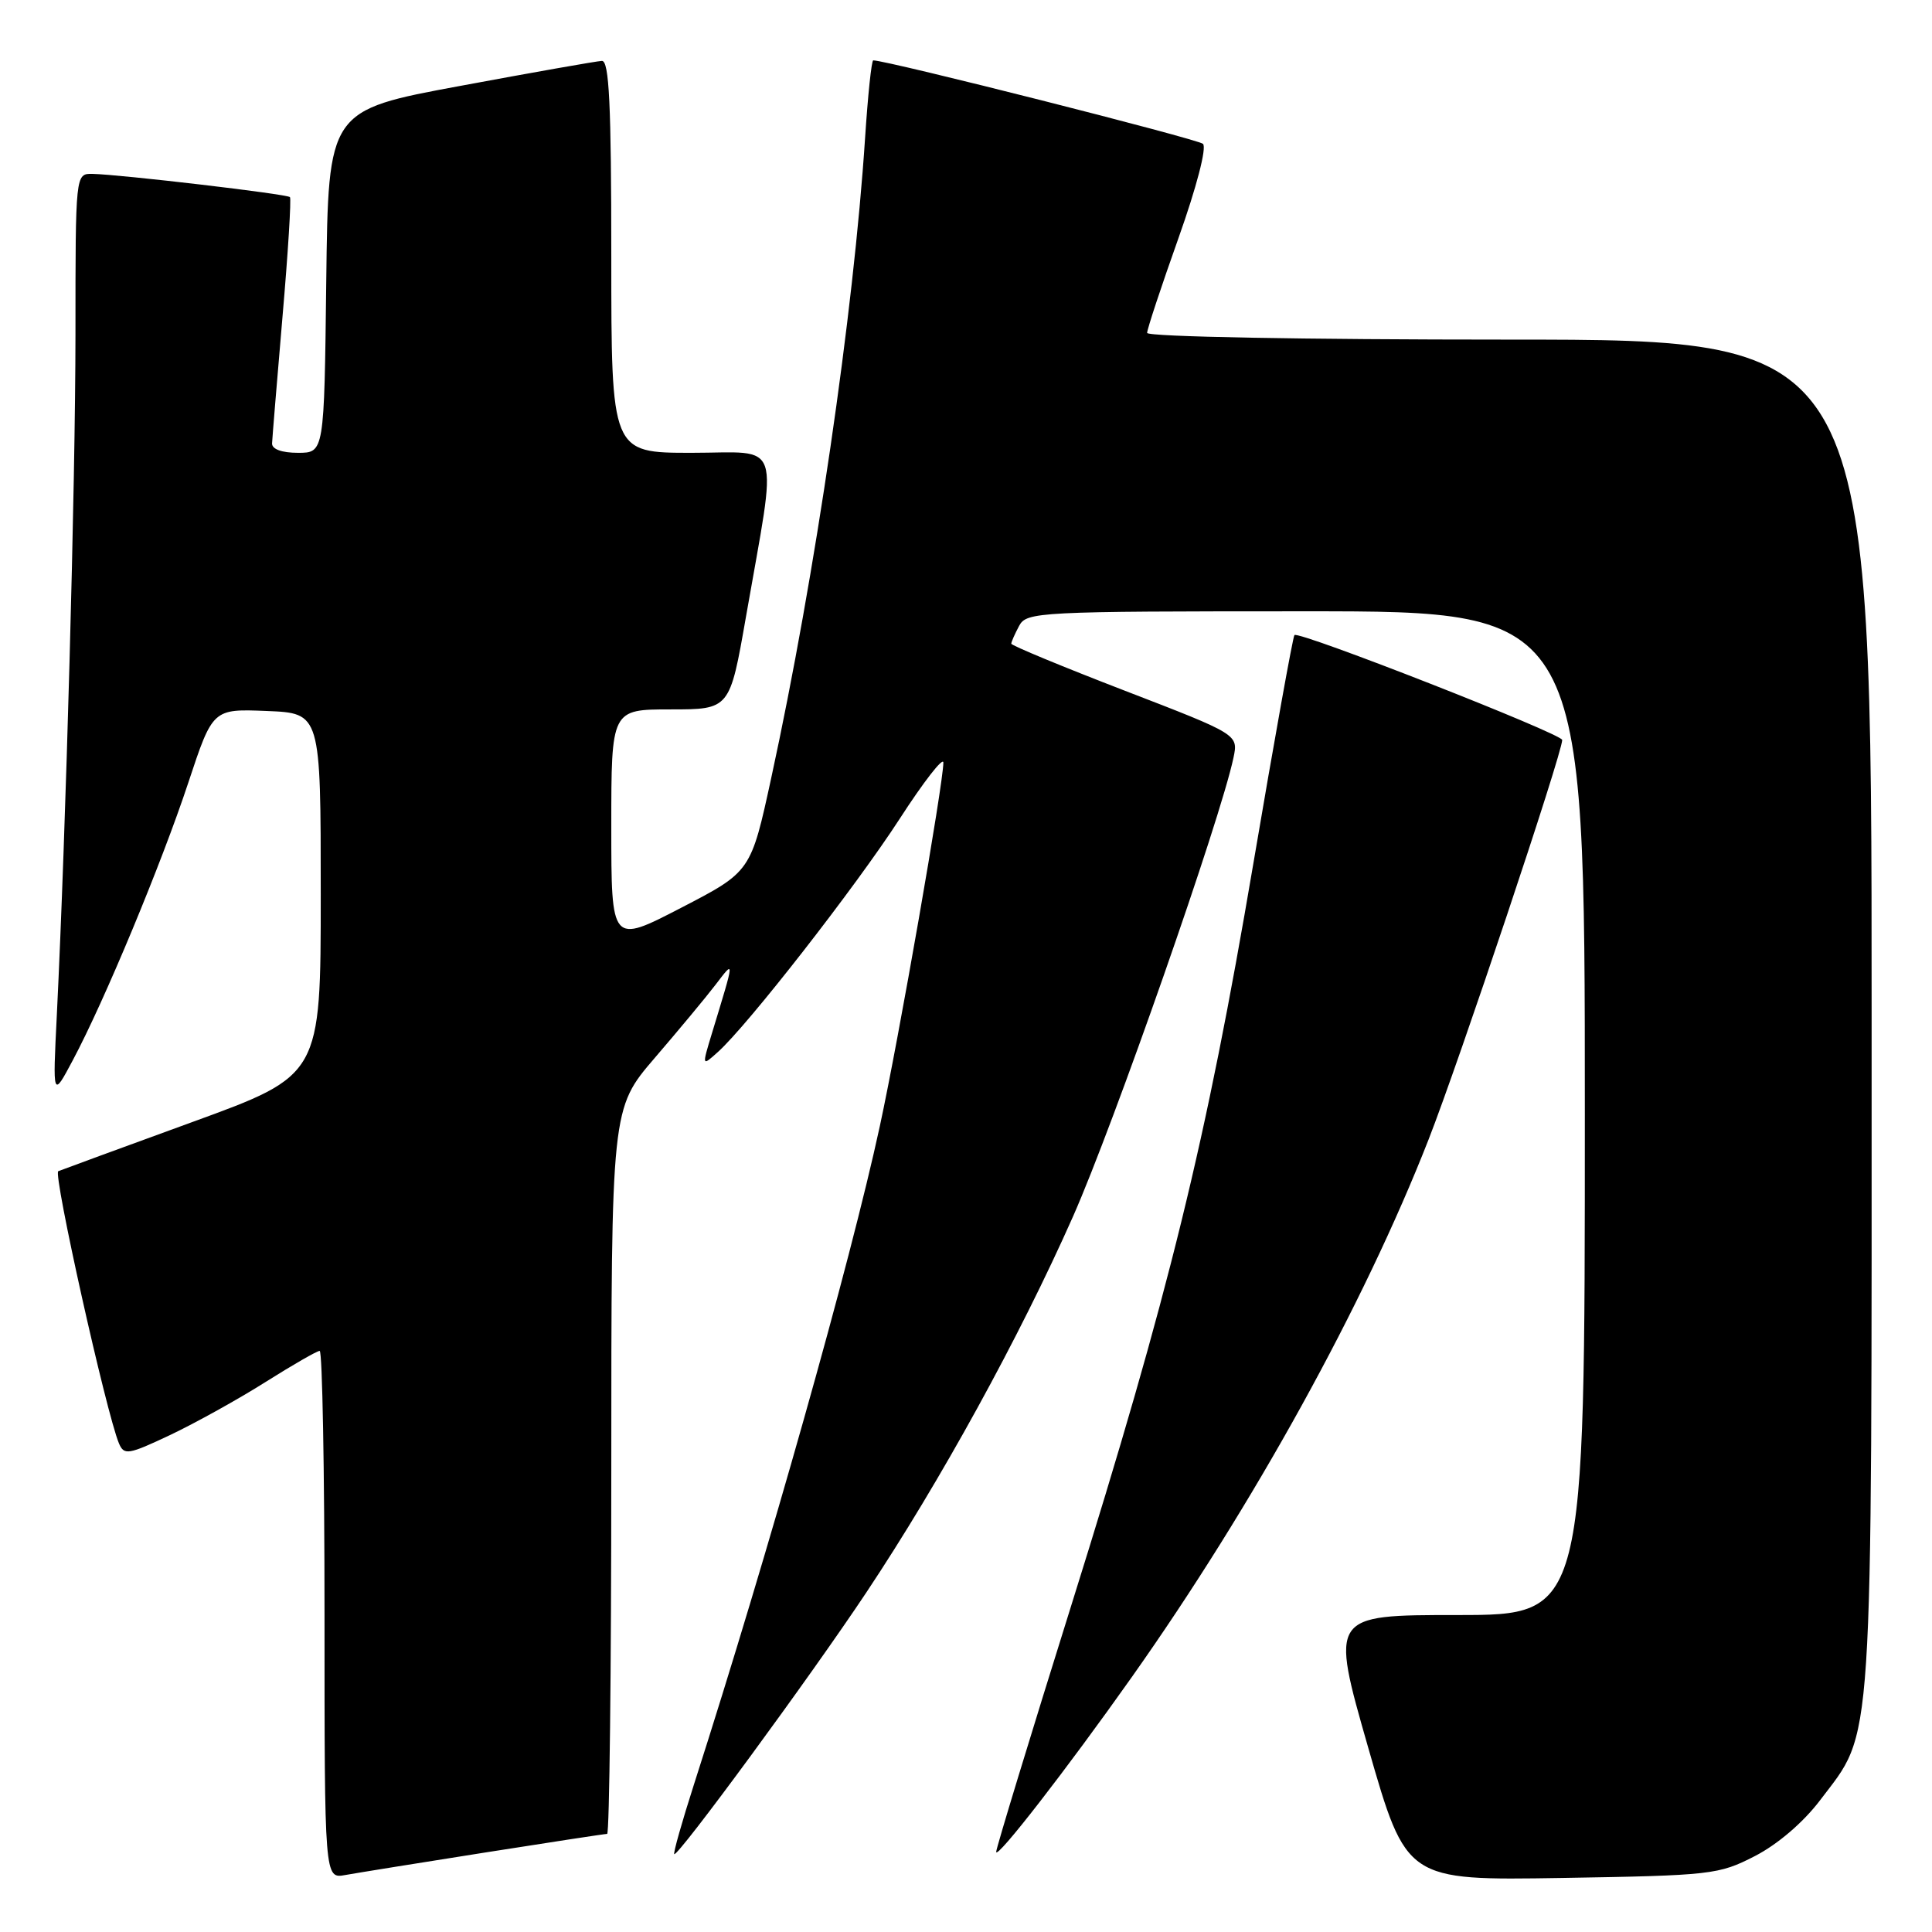 <?xml version="1.0" encoding="UTF-8" standalone="no"?>
<!DOCTYPE svg PUBLIC "-//W3C//DTD SVG 1.1//EN" "http://www.w3.org/Graphics/SVG/1.1/DTD/svg11.dtd" >
<svg xmlns="http://www.w3.org/2000/svg" xmlns:xlink="http://www.w3.org/1999/xlink" version="1.1" viewBox="0 0 256 256">
 <g >
 <path fill="currentColor"
d=" M 64.20 245.48 C 72.83 244.12 80.14 243.00 80.45 243.00 C 80.75 243.00 81.00 221.38 81.00 194.95 C 81.00 146.89 81.00 146.89 86.75 140.19 C 89.91 136.51 93.54 132.15 94.80 130.50 C 97.37 127.15 97.39 126.88 94.34 136.90 C 93.00 141.31 93.00 141.31 95.12 139.40 C 99.08 135.85 113.35 117.54 119.19 108.53 C 122.38 103.59 125.00 100.23 125.00 101.05 C 125.00 103.81 119.10 137.59 116.58 149.23 C 112.67 167.31 101.88 205.52 91.95 236.46 C 90.37 241.38 89.20 245.53 89.34 245.68 C 89.78 246.12 107.37 222.17 114.80 211.00 C 124.59 196.29 135.08 177.21 142.19 161.17 C 147.57 149.02 161.73 108.54 163.44 100.41 C 164.09 97.32 164.09 97.32 149.04 91.52 C 140.77 88.33 134.00 85.53 134.00 85.29 C 134.00 85.06 134.47 84.00 135.04 82.93 C 136.03 81.08 137.51 81.00 173.04 81.00 C 210.00 81.00 210.00 81.00 210.00 147.50 C 210.00 214.00 210.00 214.00 193.13 214.00 C 176.26 214.00 176.26 214.00 181.30 231.59 C 186.35 249.17 186.35 249.17 206.95 248.84 C 226.77 248.51 227.75 248.40 232.53 245.94 C 235.53 244.40 238.94 241.48 241.14 238.58 C 248.32 229.08 248.00 233.93 248.00 134.39 C 248.00 45.00 248.00 45.00 200.00 45.00 C 172.53 45.00 152.00 44.62 152.00 44.11 C 152.00 43.62 153.87 37.97 156.15 31.56 C 158.56 24.78 159.92 19.55 159.40 19.06 C 158.71 18.42 117.56 8.00 115.71 8.00 C 115.48 8.00 115.00 12.61 114.63 18.25 C 113.11 41.50 108.02 76.25 102.21 103.00 C 99.50 115.50 99.50 115.50 90.25 120.29 C 81.00 125.08 81.00 125.08 81.00 109.54 C 81.00 94.00 81.00 94.00 88.85 94.00 C 96.70 94.00 96.70 94.00 98.84 81.75 C 103.04 57.68 103.81 60.00 91.64 60.00 C 81.00 60.00 81.00 60.00 81.00 34.00 C 81.00 13.83 80.72 8.01 79.75 8.07 C 79.06 8.10 70.62 9.59 61.00 11.38 C 43.50 14.62 43.50 14.62 43.23 37.31 C 42.96 60.00 42.96 60.00 39.48 60.00 C 37.34 60.00 36.02 59.52 36.05 58.75 C 36.08 58.06 36.70 50.53 37.43 42.00 C 38.17 33.47 38.61 26.33 38.42 26.12 C 38.04 25.71 15.98 23.12 12.25 23.04 C 10.00 23.00 10.00 23.00 10.00 44.25 C 9.99 64.22 8.74 109.86 7.53 134.50 C 6.98 145.50 6.98 145.50 9.64 140.50 C 13.83 132.65 21.40 114.44 24.95 103.71 C 28.19 93.92 28.19 93.92 35.35 94.21 C 42.50 94.50 42.50 94.50 42.50 118.49 C 42.50 142.48 42.50 142.48 25.50 148.67 C 16.15 152.08 8.15 155.01 7.72 155.19 C 7.00 155.49 14.09 187.27 15.76 191.25 C 16.44 192.86 16.99 192.77 22.58 190.13 C 25.92 188.54 31.60 185.39 35.19 183.12 C 38.78 180.86 42.00 179.00 42.36 179.00 C 42.71 179.00 43.00 194.74 43.00 213.97 C 43.00 248.95 43.00 248.95 45.75 248.45 C 47.26 248.18 55.56 246.84 64.20 245.48 Z  M 150.00 222.18 C 166.05 199.48 180.71 172.92 189.29 151.00 C 193.35 140.63 207.00 99.82 207.00 98.05 C 207.00 97.24 172.10 83.56 171.52 84.15 C 171.32 84.35 168.86 98.01 166.06 114.51 C 159.80 151.40 154.92 171.31 142.02 212.50 C 136.51 230.10 132.00 244.90 132.00 245.38 C 132.00 246.47 141.32 234.46 150.00 222.18 Z "/>
</g>
</svg>